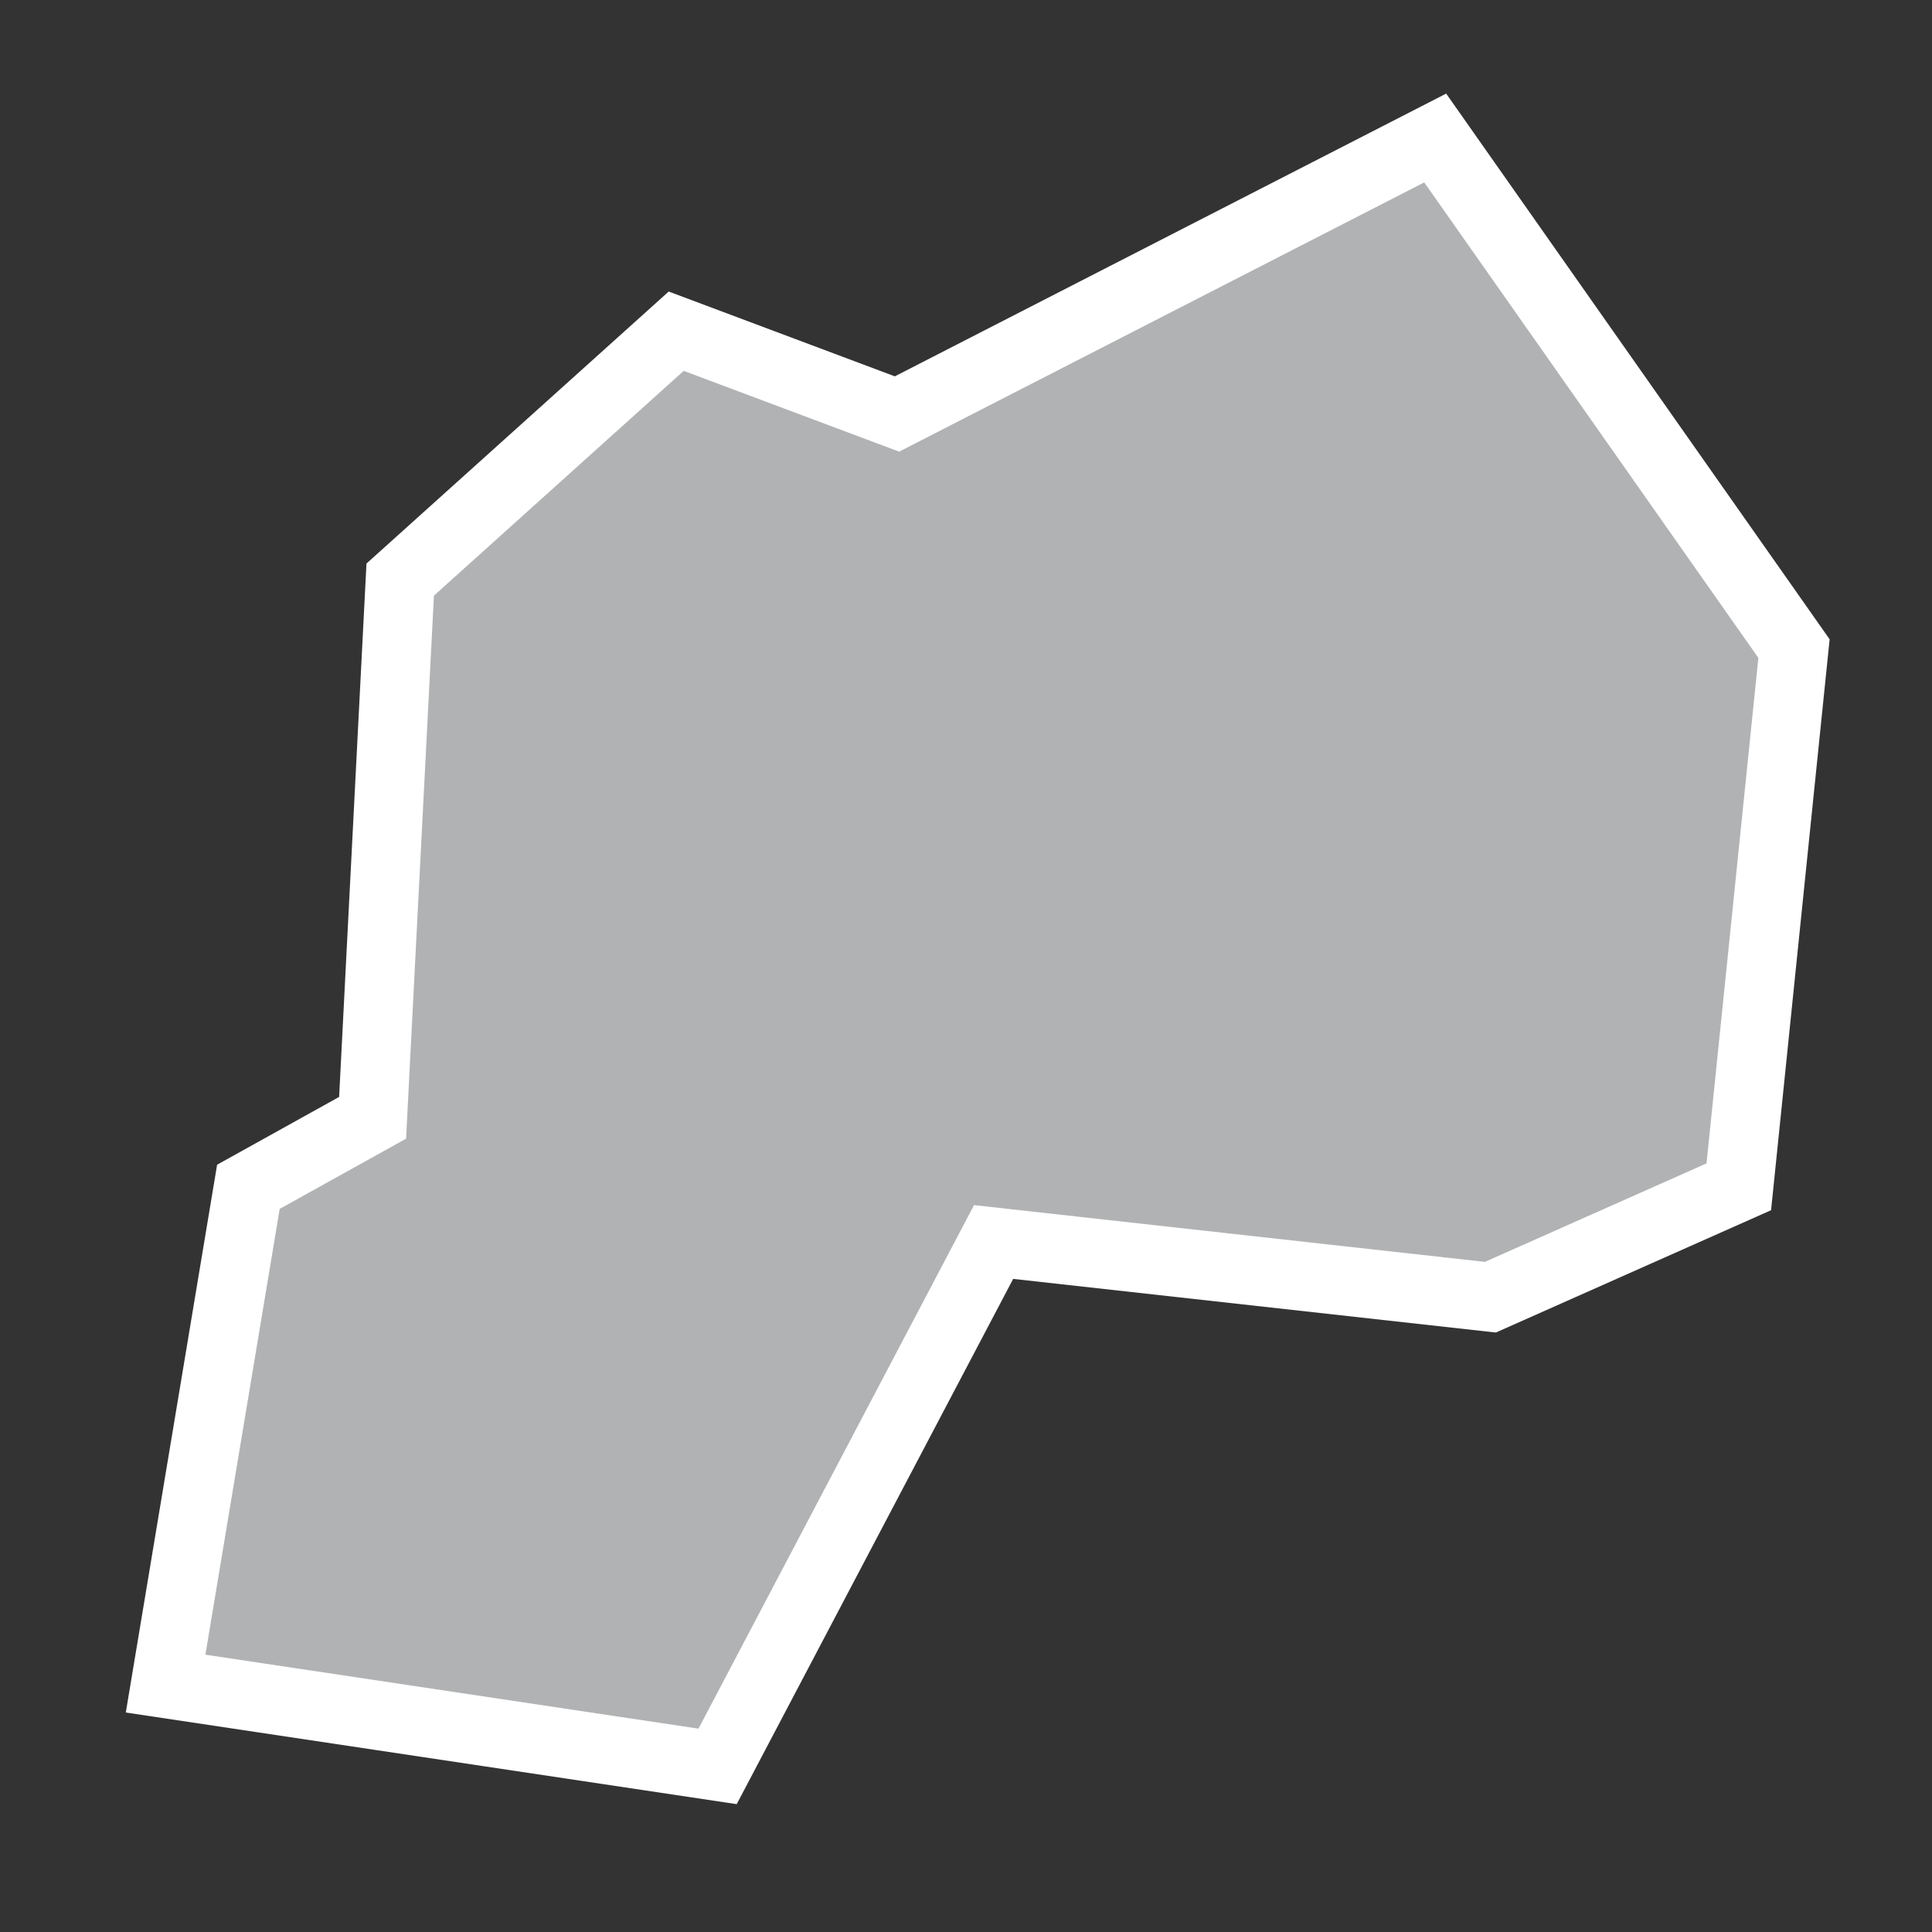 <?xml version="1.0" encoding="utf-8"?>
<!-- Generator: Adobe Illustrator 21.1.0, SVG Export Plug-In . SVG Version: 6.00 Build 0)  -->
<svg version="1.1" id="Layer_1" xmlns="http://www.w3.org/2000/svg" xmlns:xlink="http://www.w3.org/1999/xlink" x="0px" y="0px"
	 viewBox="0 0 14 14" style="enable-background:new 0 0 14 14;" xml:space="preserve">
<rect x="0" y="0" width="14" height="14" fill="#333333" stroke="none"/>
<style type="text/css">
	.st0{fill:#B1B2B3;stroke:#FFFFFF;stroke-width:0.5;}
</style>
<title>RW</title>
<desc>Created with Sketch.</desc>
<g id="Map-countries">
	<g id="Artboard" transform="translate(-1506, -1256)">
		<polygon id="RW" class="st0" points="1516.4,1257 1519,1260.7 1518.6,1264.6 1516.8,1265.4 1513.2,1265 1511.2,1268.8 
			1507.2,1268.2 1507.8,1264.6 1508.7,1264.1 1508.9,1260.2 1510.9,1258.4 1512.5,1259 		"/>
	</g>
</g>
</svg>
